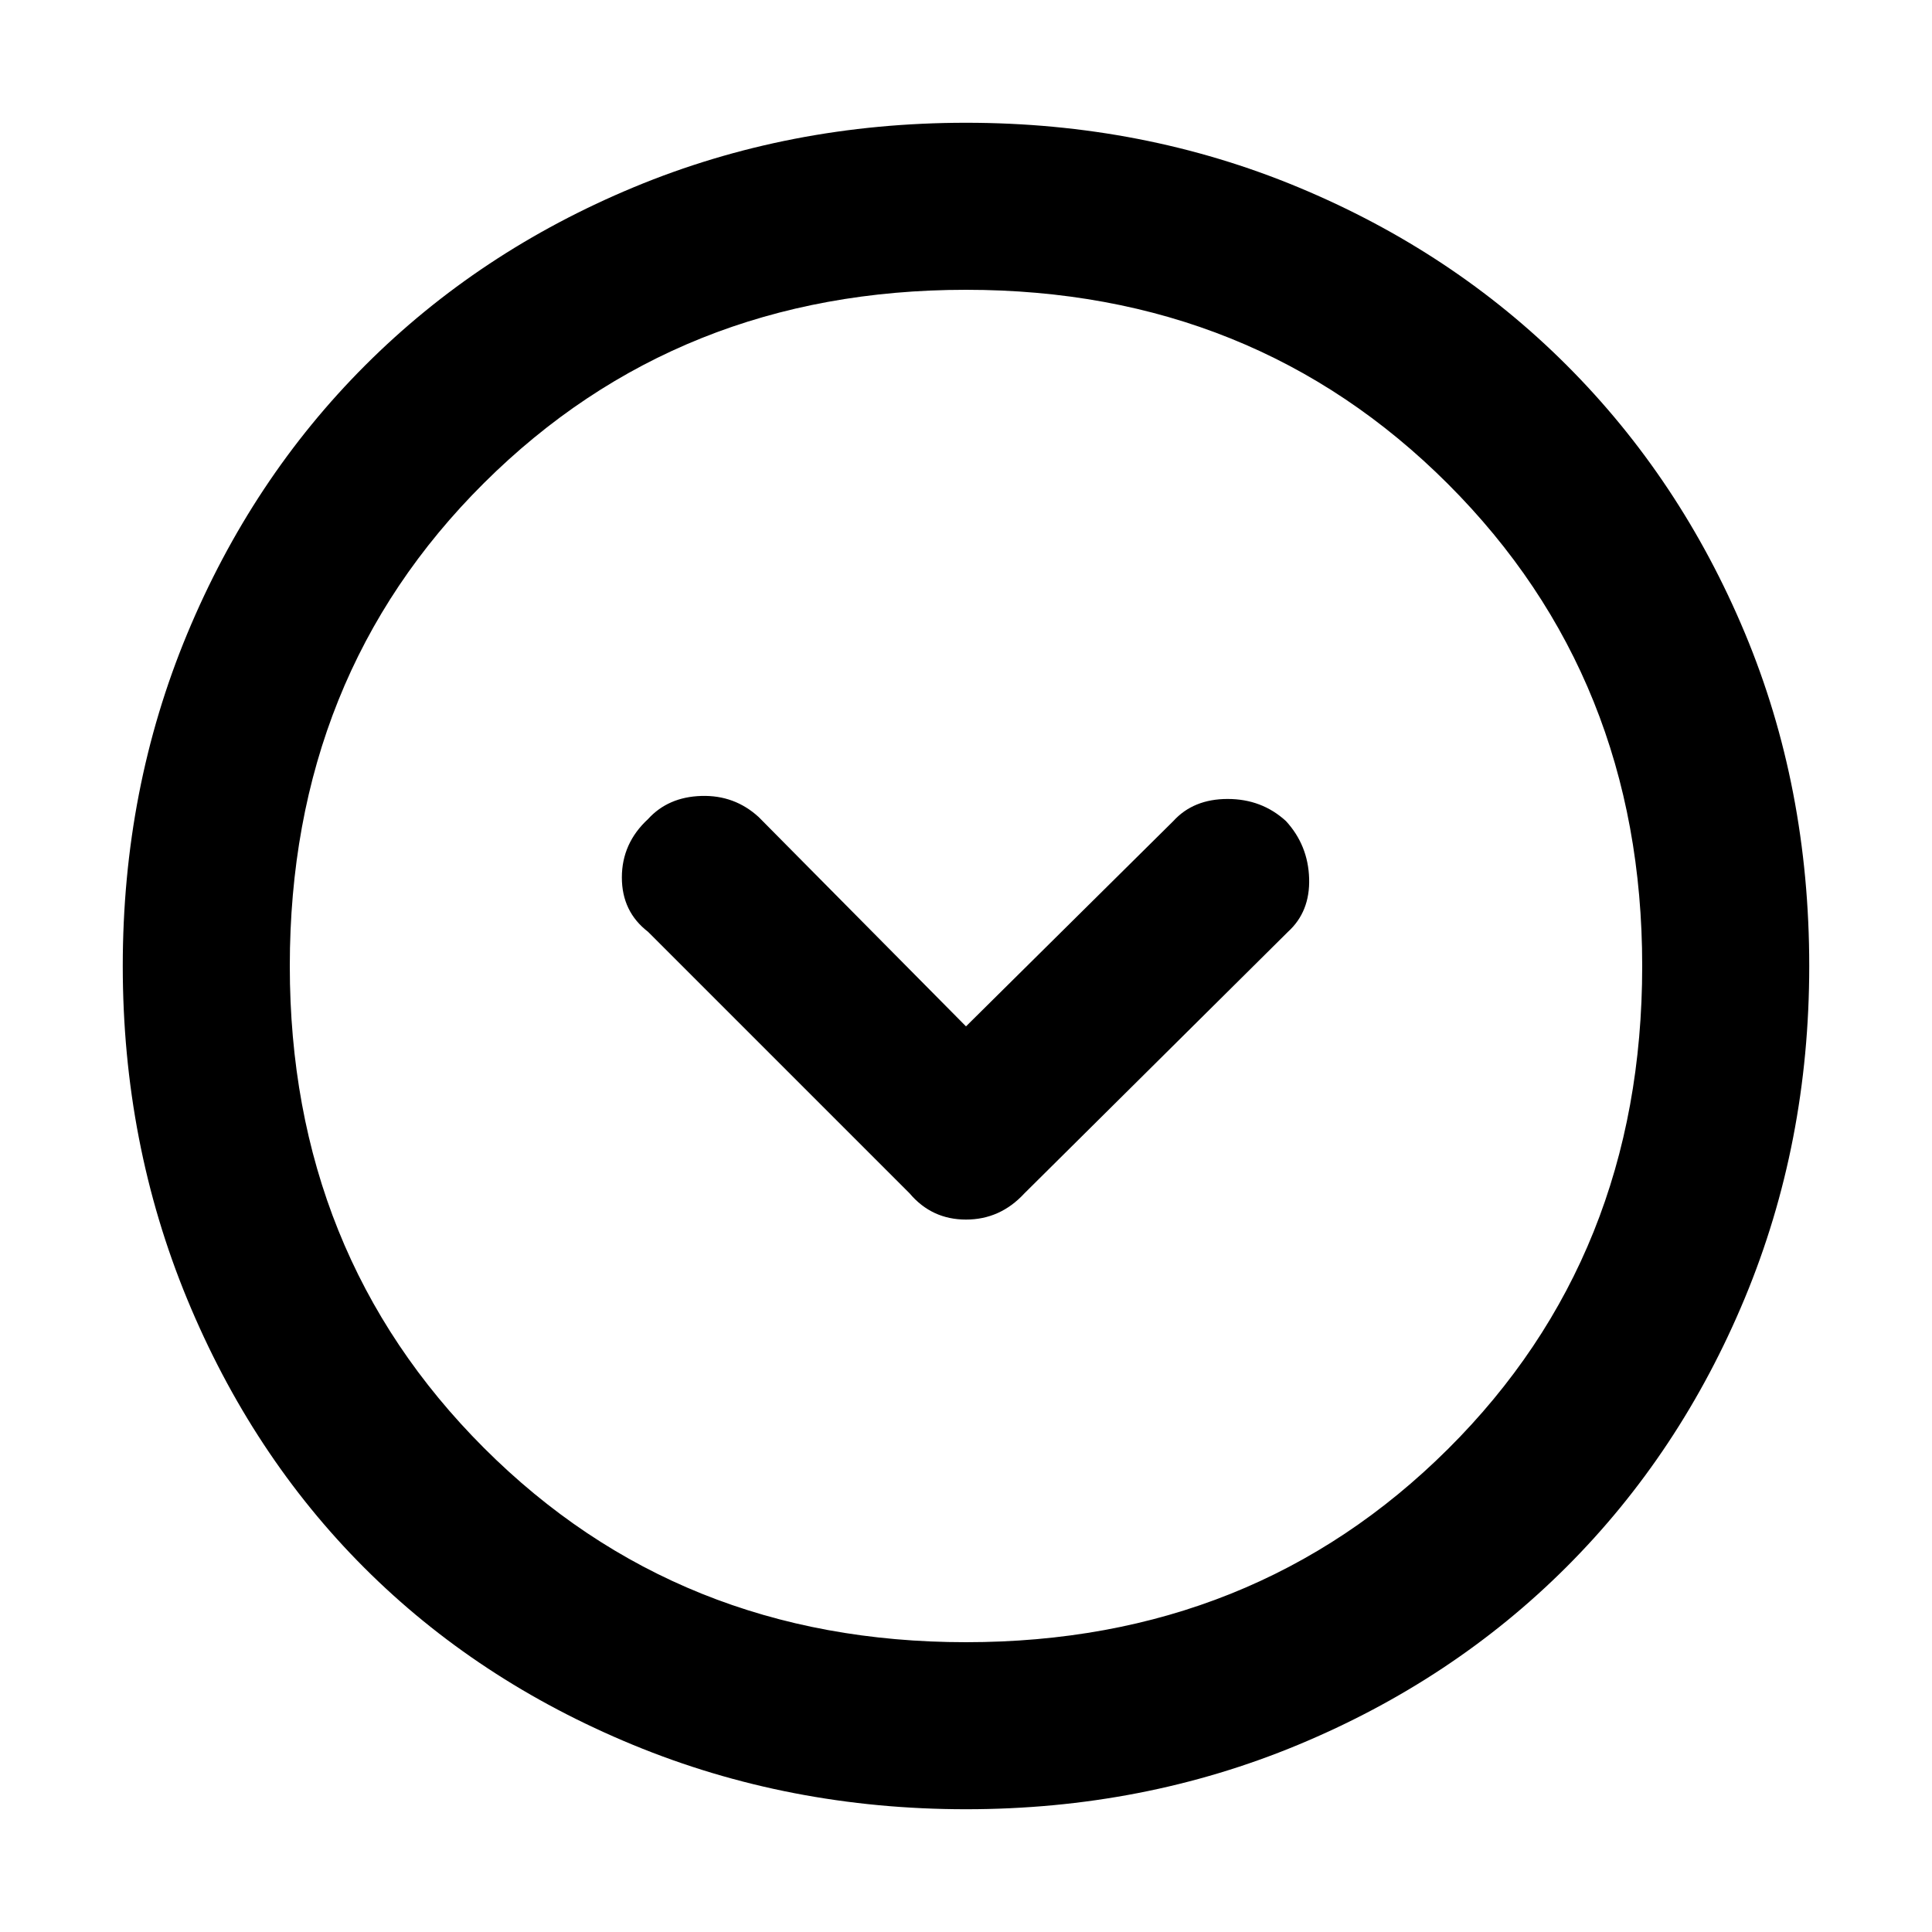 <svg xmlns="http://www.w3.org/2000/svg" height="48" width="48"><path d="M22.6 29.65Q23.15 30.3 24 30.3Q24.85 30.3 25.45 29.65L32 23.15Q32.55 22.65 32.525 21.825Q32.5 21 31.95 20.4Q31.35 19.85 30.5 19.85Q29.65 19.85 29.15 20.4L24 25.5L18.85 20.3Q18.25 19.75 17.425 19.775Q16.6 19.8 16.1 20.35Q15.45 20.95 15.45 21.8Q15.45 22.65 16.1 23.15ZM24 44.95Q19.6 44.95 15.725 43.35Q11.85 41.75 9.05 38.95Q6.25 36.15 4.65 32.275Q3.05 28.4 3.05 24Q3.05 19.6 4.65 15.75Q6.25 11.9 9.075 9.075Q11.9 6.25 15.75 4.65Q19.6 3.05 24 3.05Q28.4 3.05 32.25 4.65Q36.1 6.25 38.925 9.075Q41.75 11.9 43.35 15.725Q44.95 19.55 44.95 24Q44.95 28.4 43.35 32.25Q41.75 36.1 38.925 38.925Q36.1 41.75 32.25 43.35Q28.4 44.95 24 44.95ZM24 24Q24 24 24 24Q24 24 24 24Q24 24 24 24Q24 24 24 24Q24 24 24 24Q24 24 24 24Q24 24 24 24Q24 24 24 24ZM24 40.8Q31.15 40.8 35.975 36Q40.8 31.2 40.8 24Q40.8 16.85 35.975 12.025Q31.15 7.2 24 7.2Q16.85 7.2 12.025 12Q7.2 16.8 7.2 24Q7.2 31.15 12.025 35.975Q16.85 40.8 24 40.8Z"/></svg>